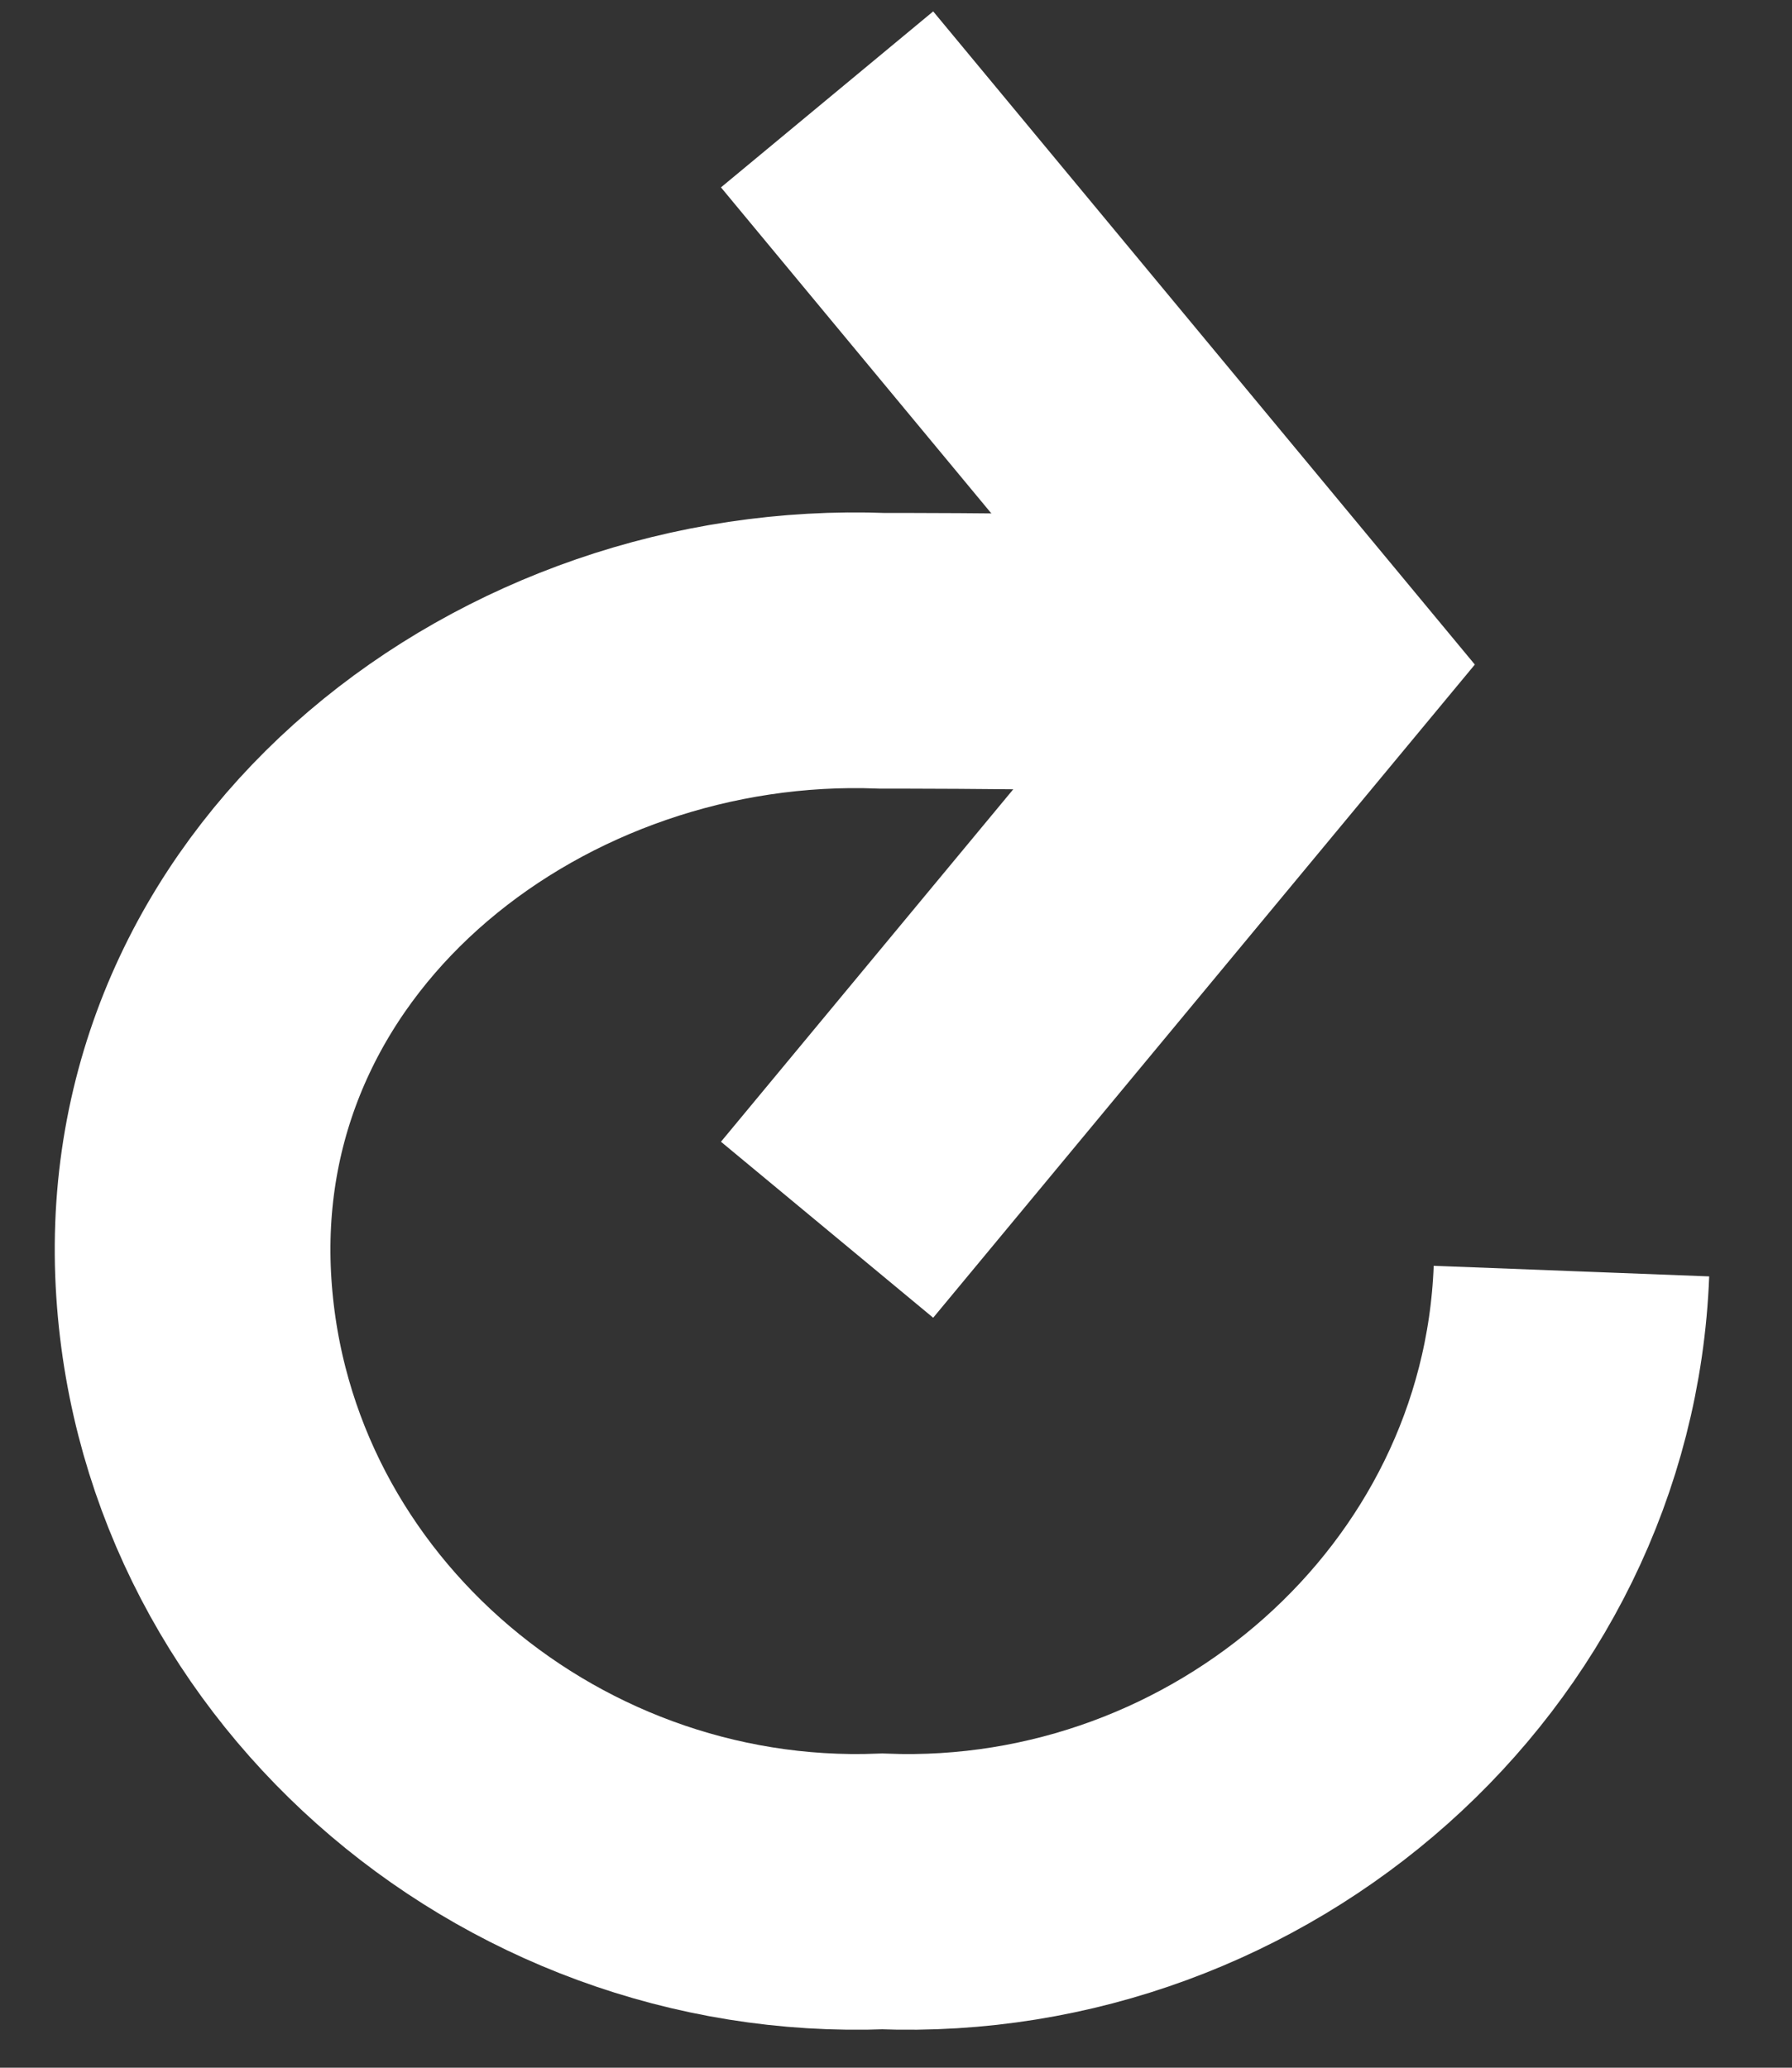 <?xml version="1.0" encoding="utf-8"?>
<!-- Generator: Adobe Illustrator 26.2.1, SVG Export Plug-In . SVG Version: 6.00 Build 0)  -->
<svg version="1.1" id="Layer_1" xmlns="http://www.w3.org/2000/svg" xmlns:xlink="http://www.w3.org/1999/xlink" x="0px" y="0px"
	 viewBox="0 0 13 15" style="enable-background:new 0 0 13 15;" xml:space="preserve">
<rect x="0" y="0" width="13" height="15" fill="#333333" stroke="none"/>
<style type="text/css">
	.st0{fill:none;stroke:#FFFFFF;stroke-width:2;}
</style>
<g id="icon-btn-tryagain-sm" transform="translate(-932 -632.679)">
	<path id="Path_64" class="st0" d="M943.4,641.9c-0.1,2.6-2.4,4.6-5,4.5c-2.6,0.1-4.9-1.9-5-4.5c-0.1-2.7,2.4-4.6,5-4.5
		c0.3,0,2.7,0,3,0.1"/>
	<path id="Path_65" class="st0" d="M938,641.6l3.4-4.1l-3.4-4.1"/>
</g>
</svg>
